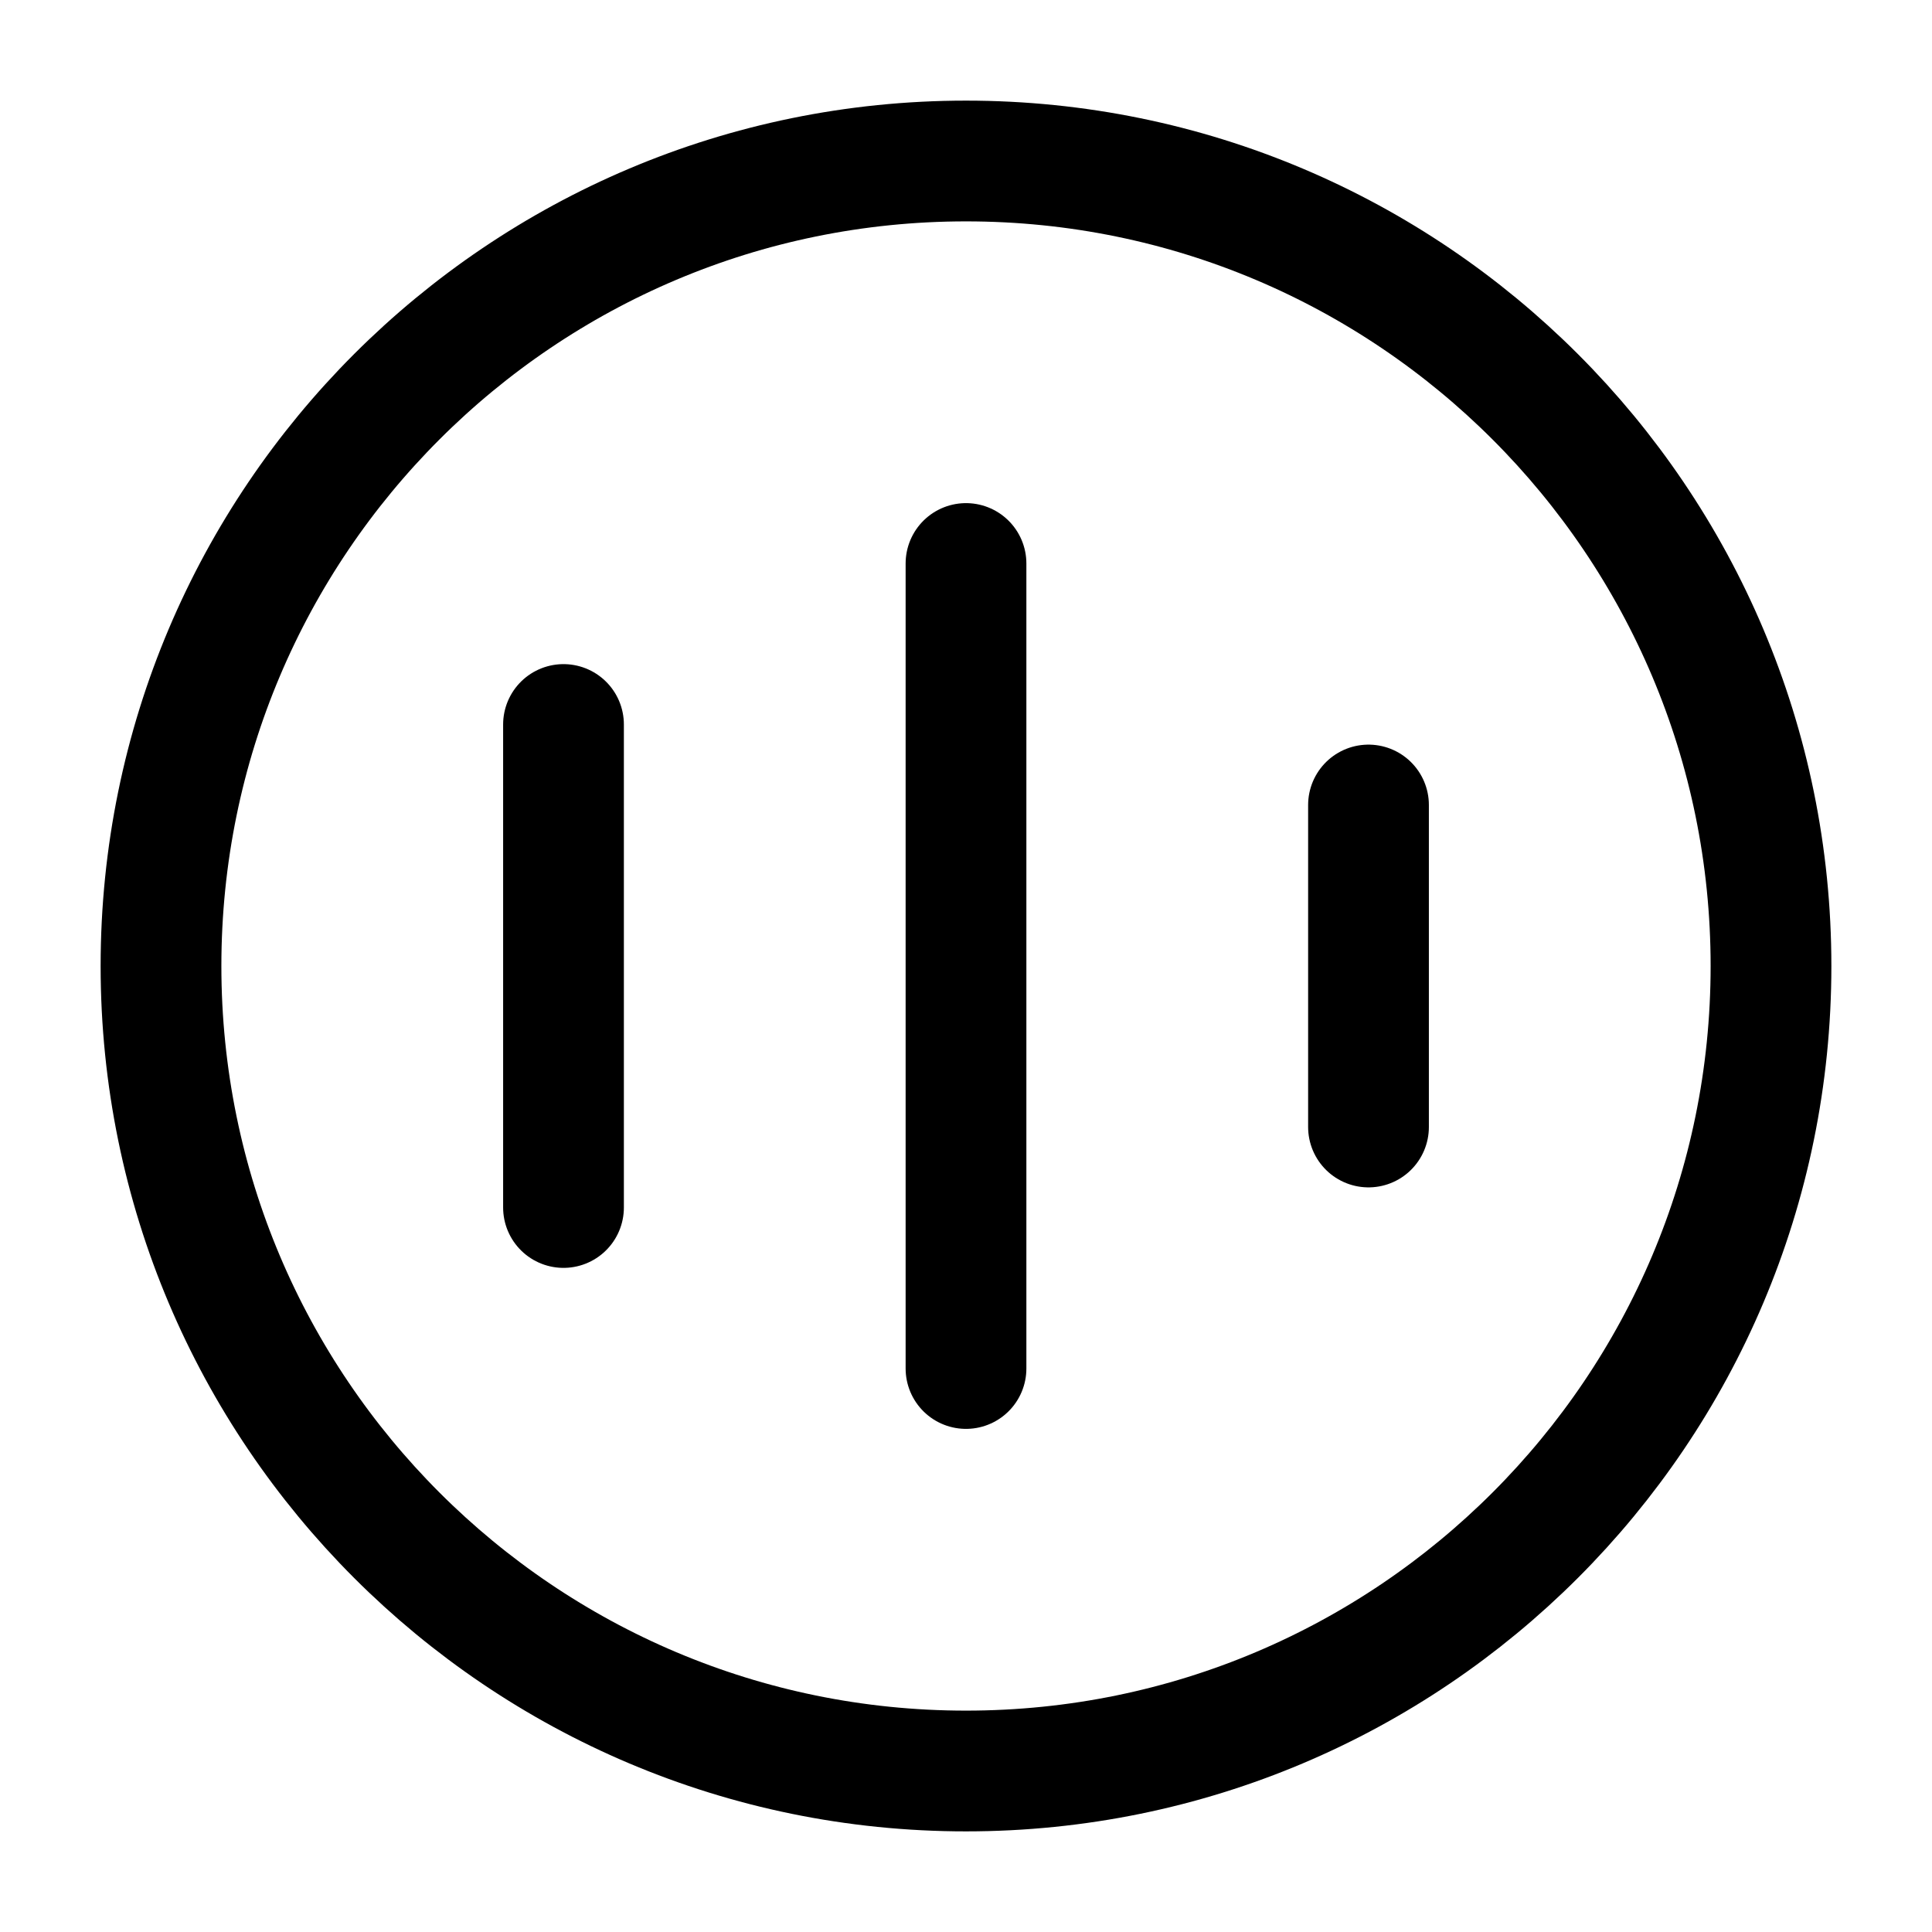 <svg width="24" height="24" viewBox="0 0 24 24" fill="none" xmlns="http://www.w3.org/2000/svg">
<path d="M12 7L12 17" stroke="#000000" stroke-width="1.5" stroke-linecap="round"/>
<path d="M17 10L17 14" stroke="#000000" stroke-width="1.5" stroke-linecap="round"/>
<path d="M7 9L7 15" stroke="#000000" stroke-width="1.5" stroke-linecap="round"/>
<path d="M2 12C2 6.477 6.477 2 12 2C17.523 2 22 6.477 22 12C22 17.523 17.523 22 12 22C6.477 22 2 17.523 2 12Z" stroke="#000000" stroke-width="1.5"/>
</svg>
